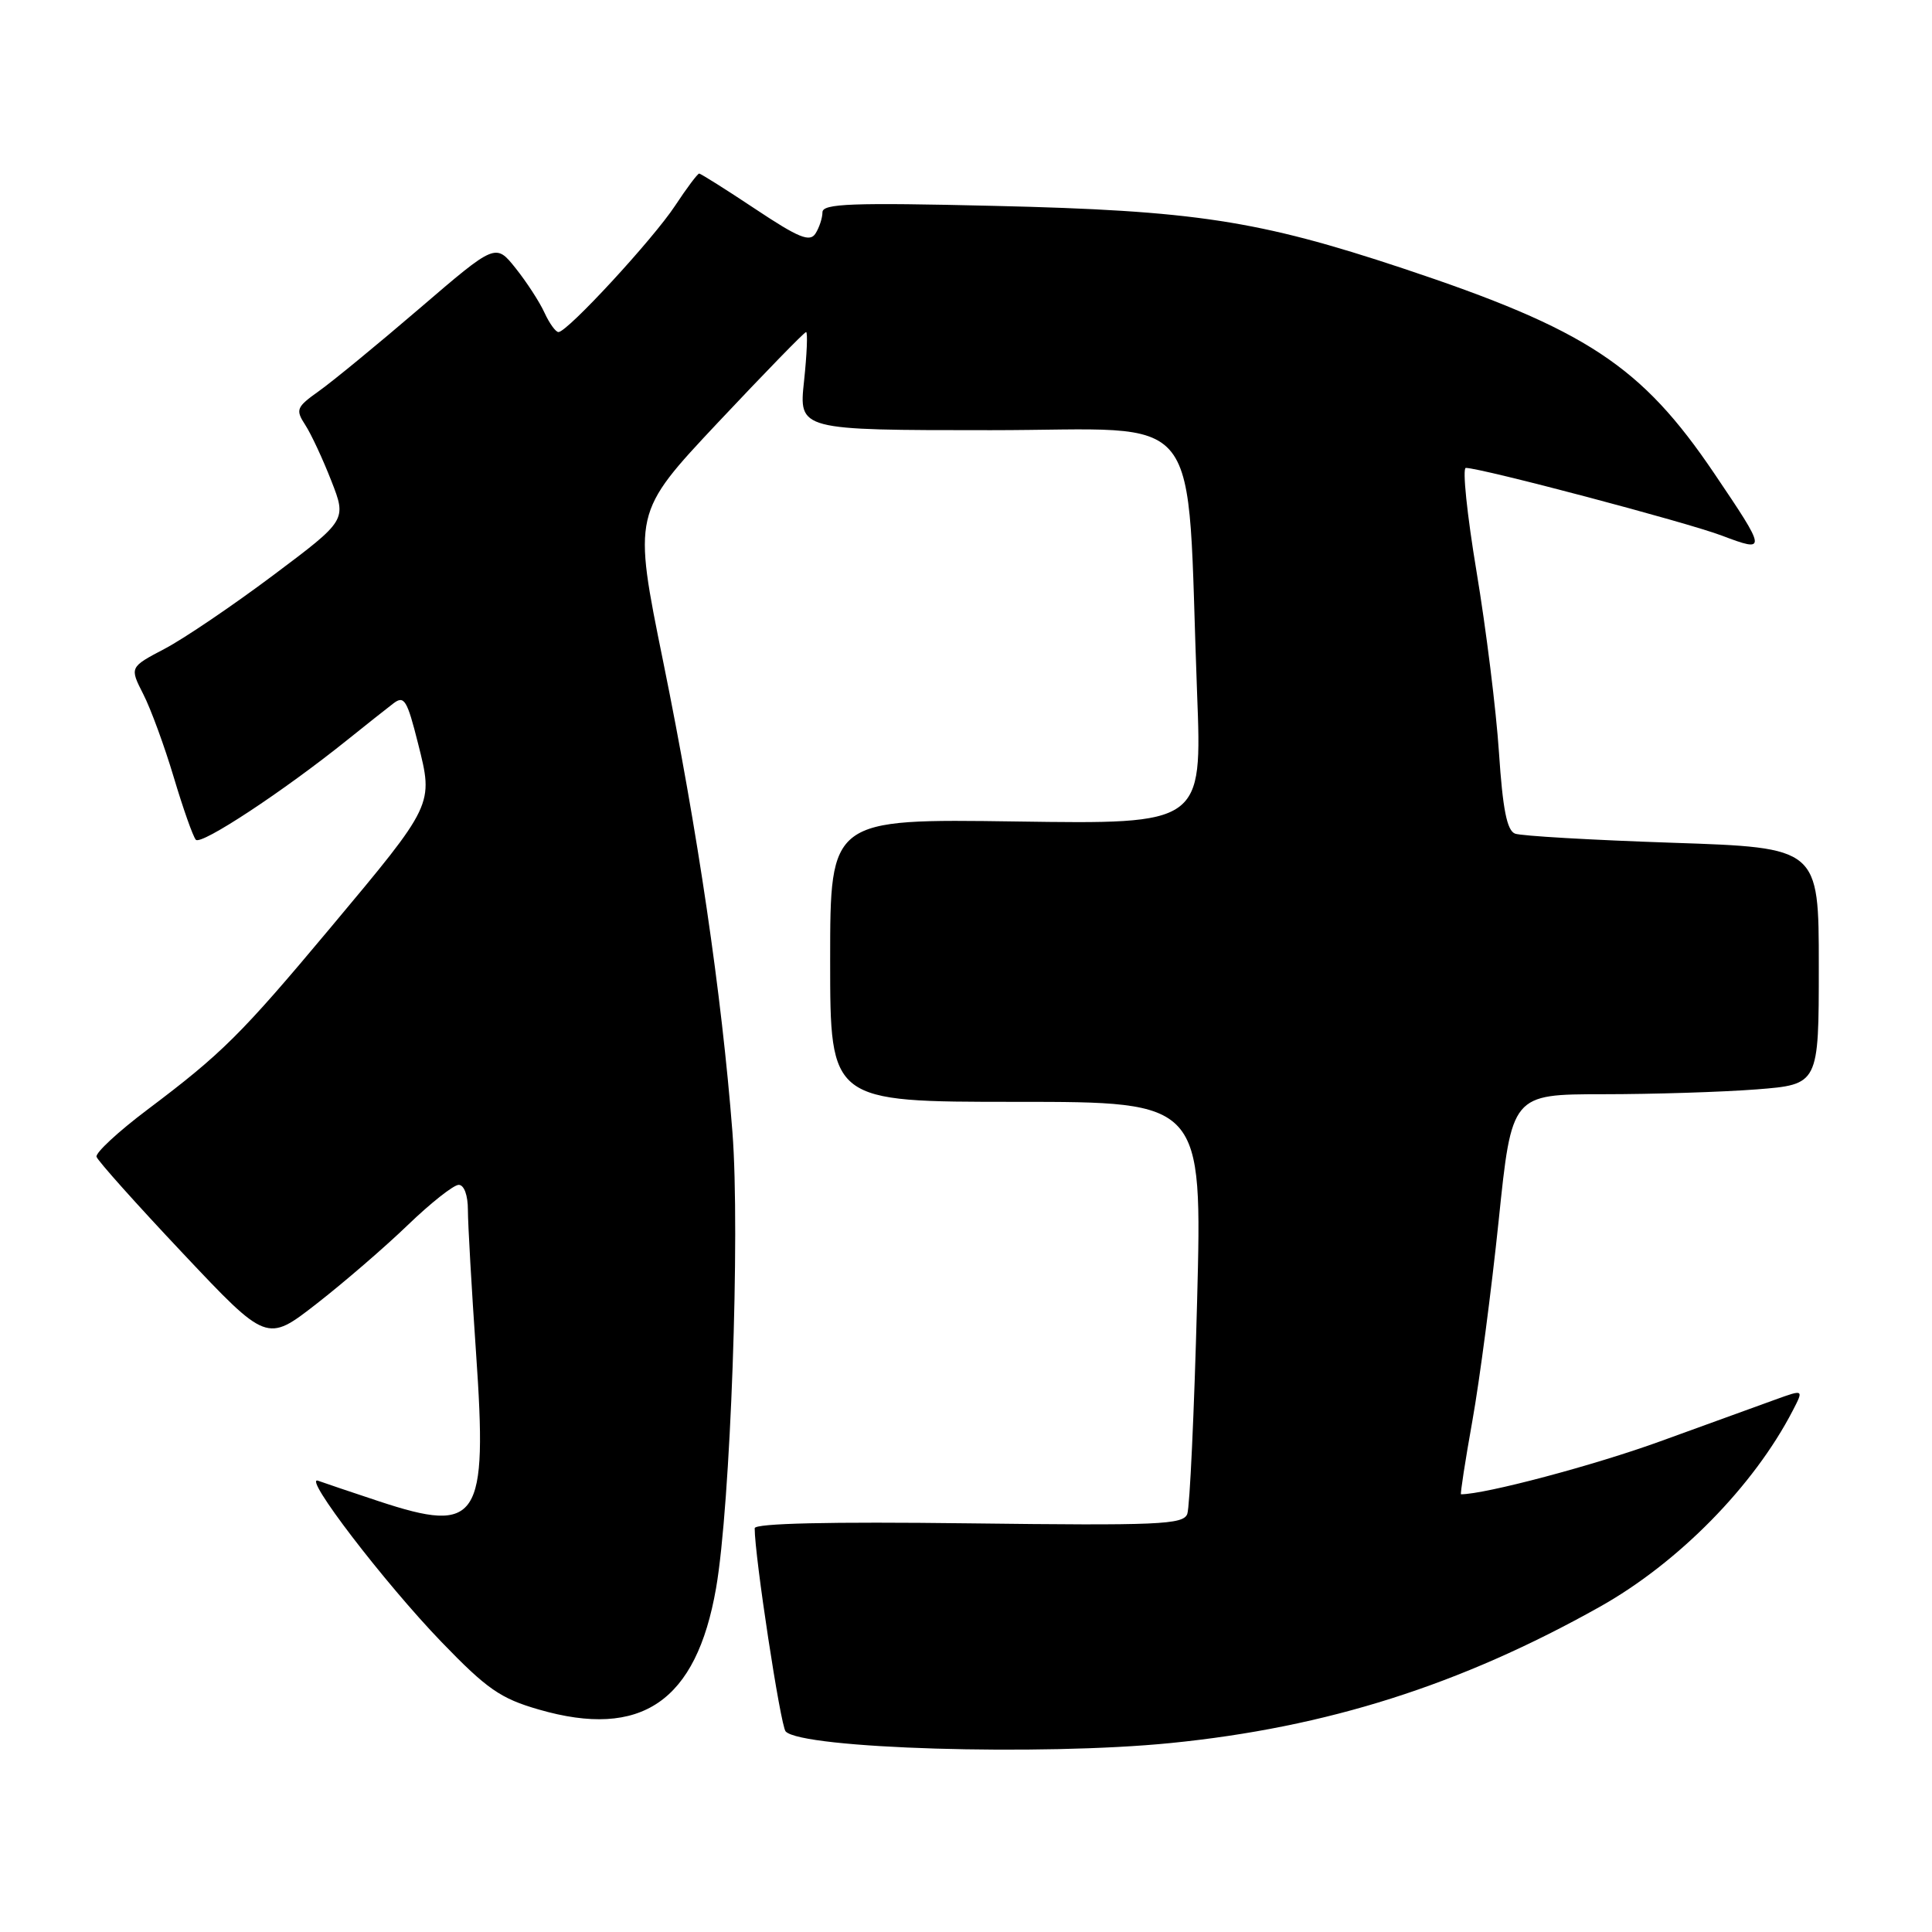 <?xml version="1.0" encoding="UTF-8" standalone="no"?>
<!DOCTYPE svg PUBLIC "-//W3C//DTD SVG 1.1//EN" "http://www.w3.org/Graphics/SVG/1.1/DTD/svg11.dtd" >
<svg xmlns="http://www.w3.org/2000/svg" xmlns:xlink="http://www.w3.org/1999/xlink" version="1.1" viewBox="0 0 256 256">
 <g >
 <path fill="currentColor"
d=" M 155.14 230.96 C 175.84 228.89 193.51 223.27 212.00 212.90 C 222.39 207.07 232.38 196.91 237.55 186.91 C 239.01 184.09 239.01 184.09 235.25 185.45 C 233.19 186.20 226.32 188.69 220.00 190.98 C 211.26 194.16 196.79 198.00 193.59 198.00 C 193.47 198.00 194.14 193.61 195.10 188.25 C 196.06 182.89 197.62 170.96 198.58 161.75 C 200.31 145.00 200.31 145.00 212.41 144.99 C 219.06 144.99 228.21 144.70 232.75 144.35 C 241.00 143.70 241.00 143.70 241.00 128.01 C 241.00 112.32 241.00 112.32 221.60 111.67 C 210.94 111.31 201.55 110.77 200.75 110.46 C 199.68 110.05 199.12 107.24 198.62 99.70 C 198.25 94.09 196.91 83.31 195.65 75.75 C 194.39 68.19 193.75 62.00 194.23 62.00 C 196.25 62.00 223.55 69.22 228.15 70.97 C 234.15 73.24 234.12 73.05 227.16 62.75 C 217.49 48.44 210.22 43.65 185.83 35.54 C 166.71 29.19 158.26 27.90 131.75 27.28 C 112.84 26.83 109.00 26.98 108.98 28.12 C 108.98 28.88 108.56 30.15 108.06 30.94 C 107.31 32.12 105.85 31.53 100.08 27.69 C 96.20 25.11 92.85 23.00 92.64 23.00 C 92.44 23.00 91.00 24.91 89.46 27.25 C 86.53 31.70 75.18 44.00 74.00 44.00 C 73.63 44.00 72.80 42.85 72.15 41.44 C 71.51 40.03 69.79 37.38 68.33 35.55 C 65.67 32.22 65.67 32.22 55.59 40.87 C 50.04 45.63 44.04 50.56 42.26 51.82 C 39.27 53.95 39.13 54.28 40.45 56.31 C 41.23 57.51 42.78 60.84 43.90 63.71 C 45.94 68.92 45.94 68.92 36.22 76.21 C 30.87 80.22 24.40 84.61 21.83 85.96 C 17.17 88.41 17.17 88.41 18.98 91.97 C 19.98 93.92 21.80 98.89 23.03 103.01 C 24.26 107.13 25.57 110.85 25.95 111.27 C 26.64 112.04 37.55 104.85 46.00 98.06 C 48.48 96.07 51.23 93.89 52.12 93.21 C 53.56 92.11 53.94 92.73 55.39 98.50 C 57.45 106.68 57.54 106.49 43.73 123.00 C 31.95 137.08 29.40 139.61 19.50 147.06 C 15.65 149.96 12.63 152.76 12.79 153.28 C 12.95 153.81 18.09 159.56 24.22 166.06 C 35.36 177.88 35.36 177.88 41.93 172.77 C 45.54 169.96 50.99 165.26 54.03 162.33 C 57.07 159.40 60.11 157.00 60.78 157.00 C 61.50 157.00 62.00 158.38 62.00 160.34 C 62.00 162.18 62.49 170.71 63.08 179.29 C 64.62 201.49 63.44 203.29 50.22 198.93 C 46.53 197.71 42.90 196.48 42.16 196.21 C 39.97 195.40 50.94 209.73 58.50 217.57 C 64.52 223.81 66.32 225.06 71.39 226.52 C 84.98 230.45 92.26 225.47 94.88 210.45 C 96.80 199.47 98.09 163.36 97.05 150.00 C 95.63 131.71 92.45 110.15 87.89 87.74 C 83.87 67.98 83.87 67.98 95.13 55.99 C 101.33 49.40 106.58 44.00 106.81 44.00 C 107.04 44.00 106.92 46.92 106.54 50.50 C 105.84 57.00 105.84 57.00 131.29 57.00 C 160.16 57.00 157.15 53.16 158.62 91.85 C 159.29 109.21 159.29 109.21 134.64 108.85 C 110.00 108.50 110.00 108.50 110.00 127.25 C 110.00 146.00 110.00 146.00 134.66 146.00 C 159.31 146.00 159.31 146.00 158.62 172.51 C 158.24 187.09 157.65 199.74 157.32 200.61 C 156.78 202.02 153.54 202.16 128.35 201.85 C 109.88 201.62 100.00 201.85 100.00 202.50 C 99.99 206.16 103.42 228.67 104.10 229.42 C 106.20 231.72 137.99 232.68 155.14 230.96 Z "/>
</g>
</svg>